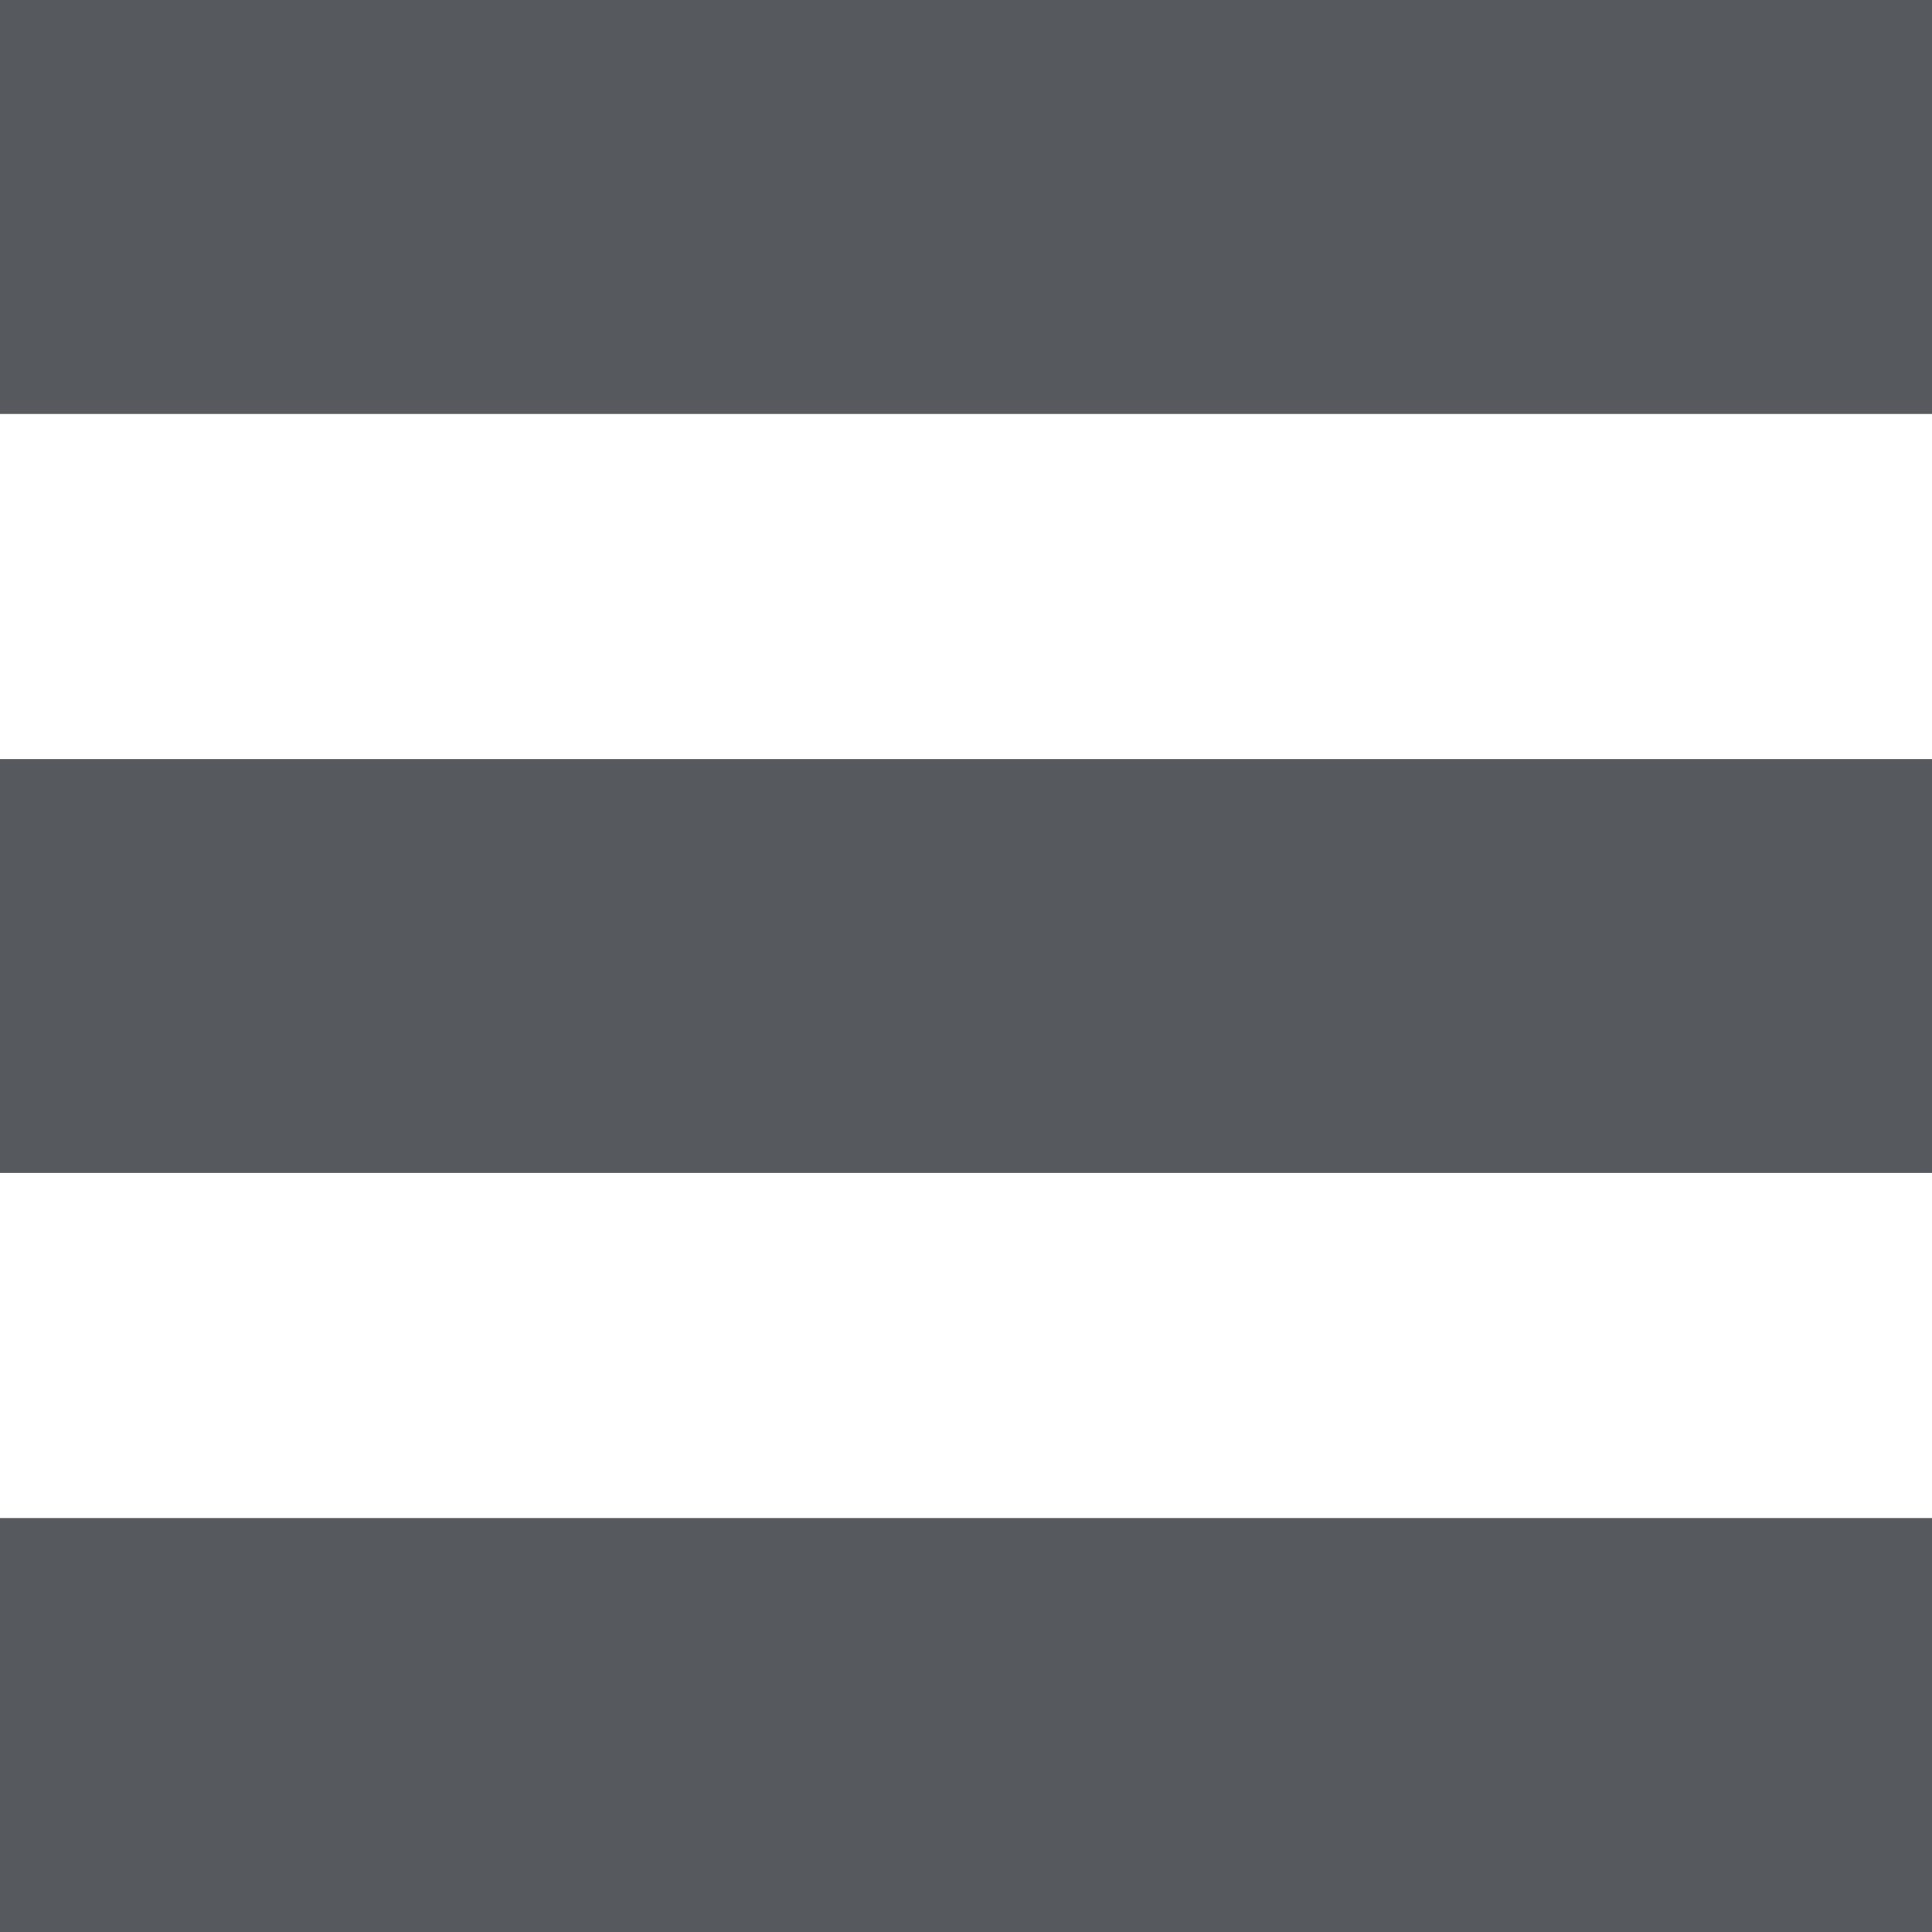 <?xml version="1.0" encoding="UTF-8"?>
<svg width="168px" height="168px" viewBox="0 0 168 168" version="1.1" xmlns="http://www.w3.org/2000/svg" xmlns:xlink="http://www.w3.org/1999/xlink">
    <!-- Generator: Sketch 50.2 (55047) - http://www.bohemiancoding.com/sketch -->
    <title>Group</title>
    <desc>Created with Sketch.</desc>
    <defs></defs>
    <g id="Page-1" stroke="none" stroke-width="1" fill="none" fill-rule="evenodd">
        <g id="Group" fill="#56595D">
            <rect id="Rectangle" x="0" y="0" width="168" height="36"></rect>
            <rect id="Rectangle-Copy" x="0" y="66" width="168" height="36"></rect>
            <rect id="Rectangle-Copy-2" x="0" y="132" width="168" height="36"></rect>
        </g>
    </g>
</svg>
